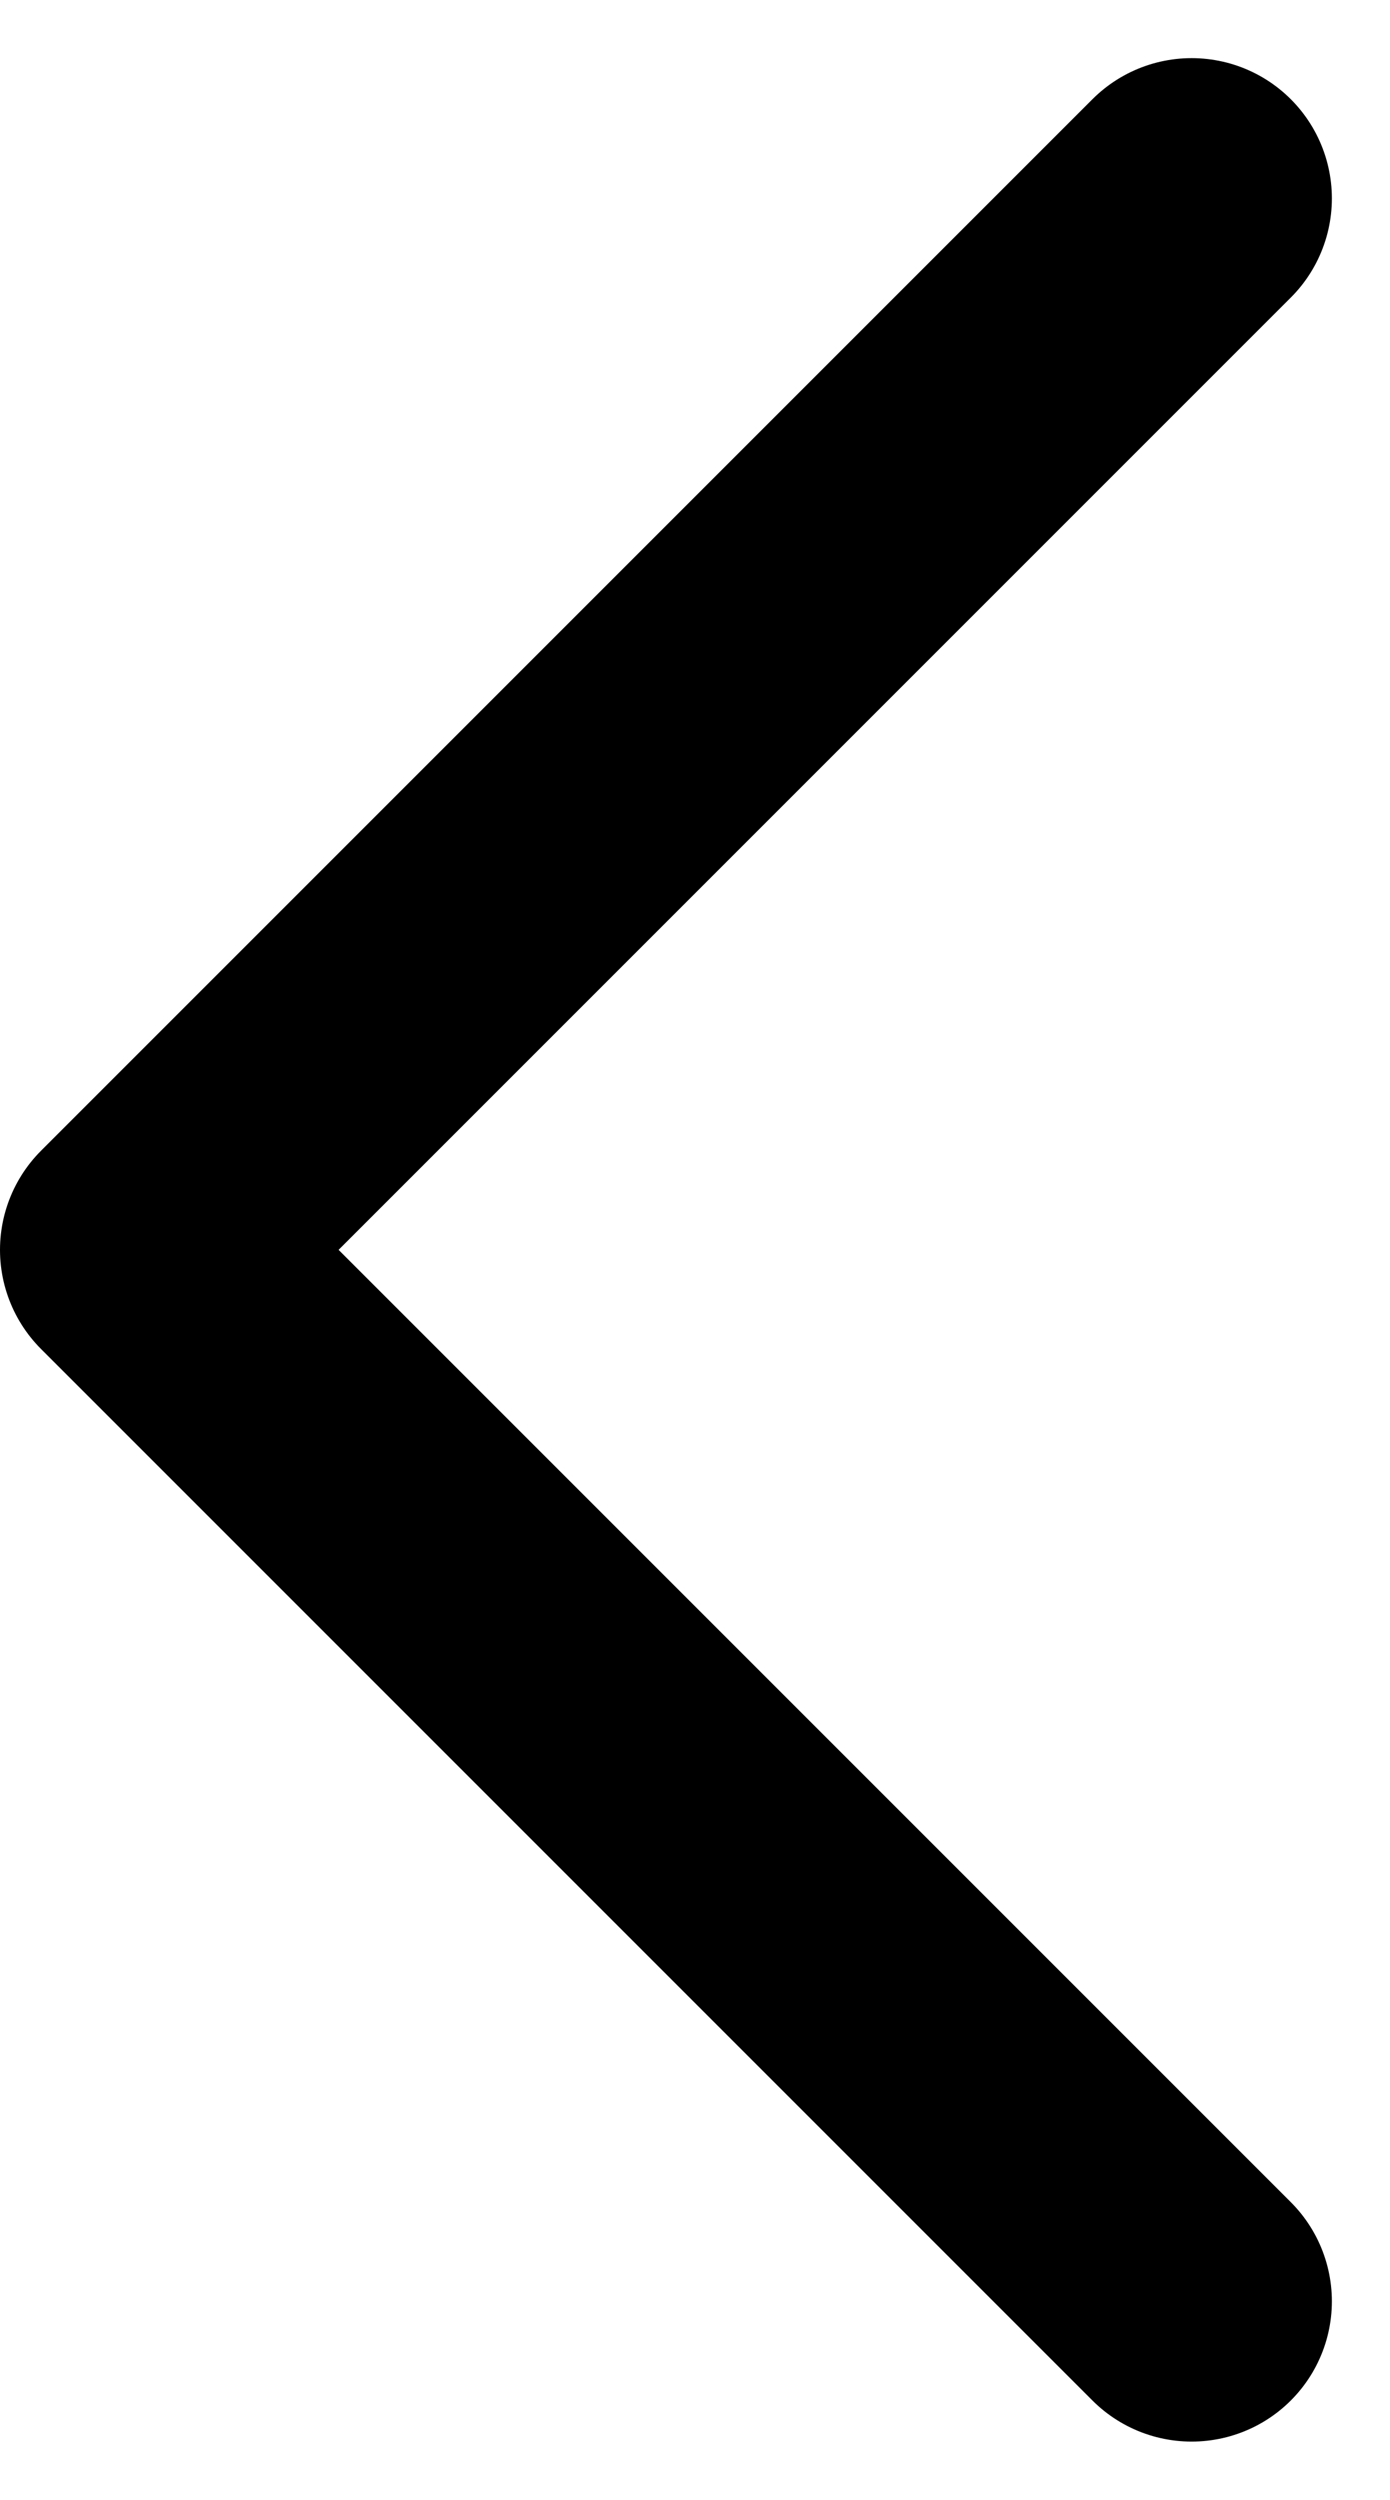 <svg xmlns="http://www.w3.org/2000/svg" width="8.226" height="14.792" viewBox="0 0 8.226 14.792">
  <defs>
    <style>
      .cls-1 {
        fill: none;
        stroke: #000;
        stroke-linecap: round;
        stroke-linejoin: round;
        stroke-miterlimit: 10;
        stroke-width: 1.66px;
      }
    </style>
  </defs>
  <g id="arrow-right" transform="translate(0.83 1.174)">
    <path id="Path" class="cls-1" d="M6.222,0,0,6.222l6.222,6.222" transform="translate(0)"/>
  </g>
</svg>
